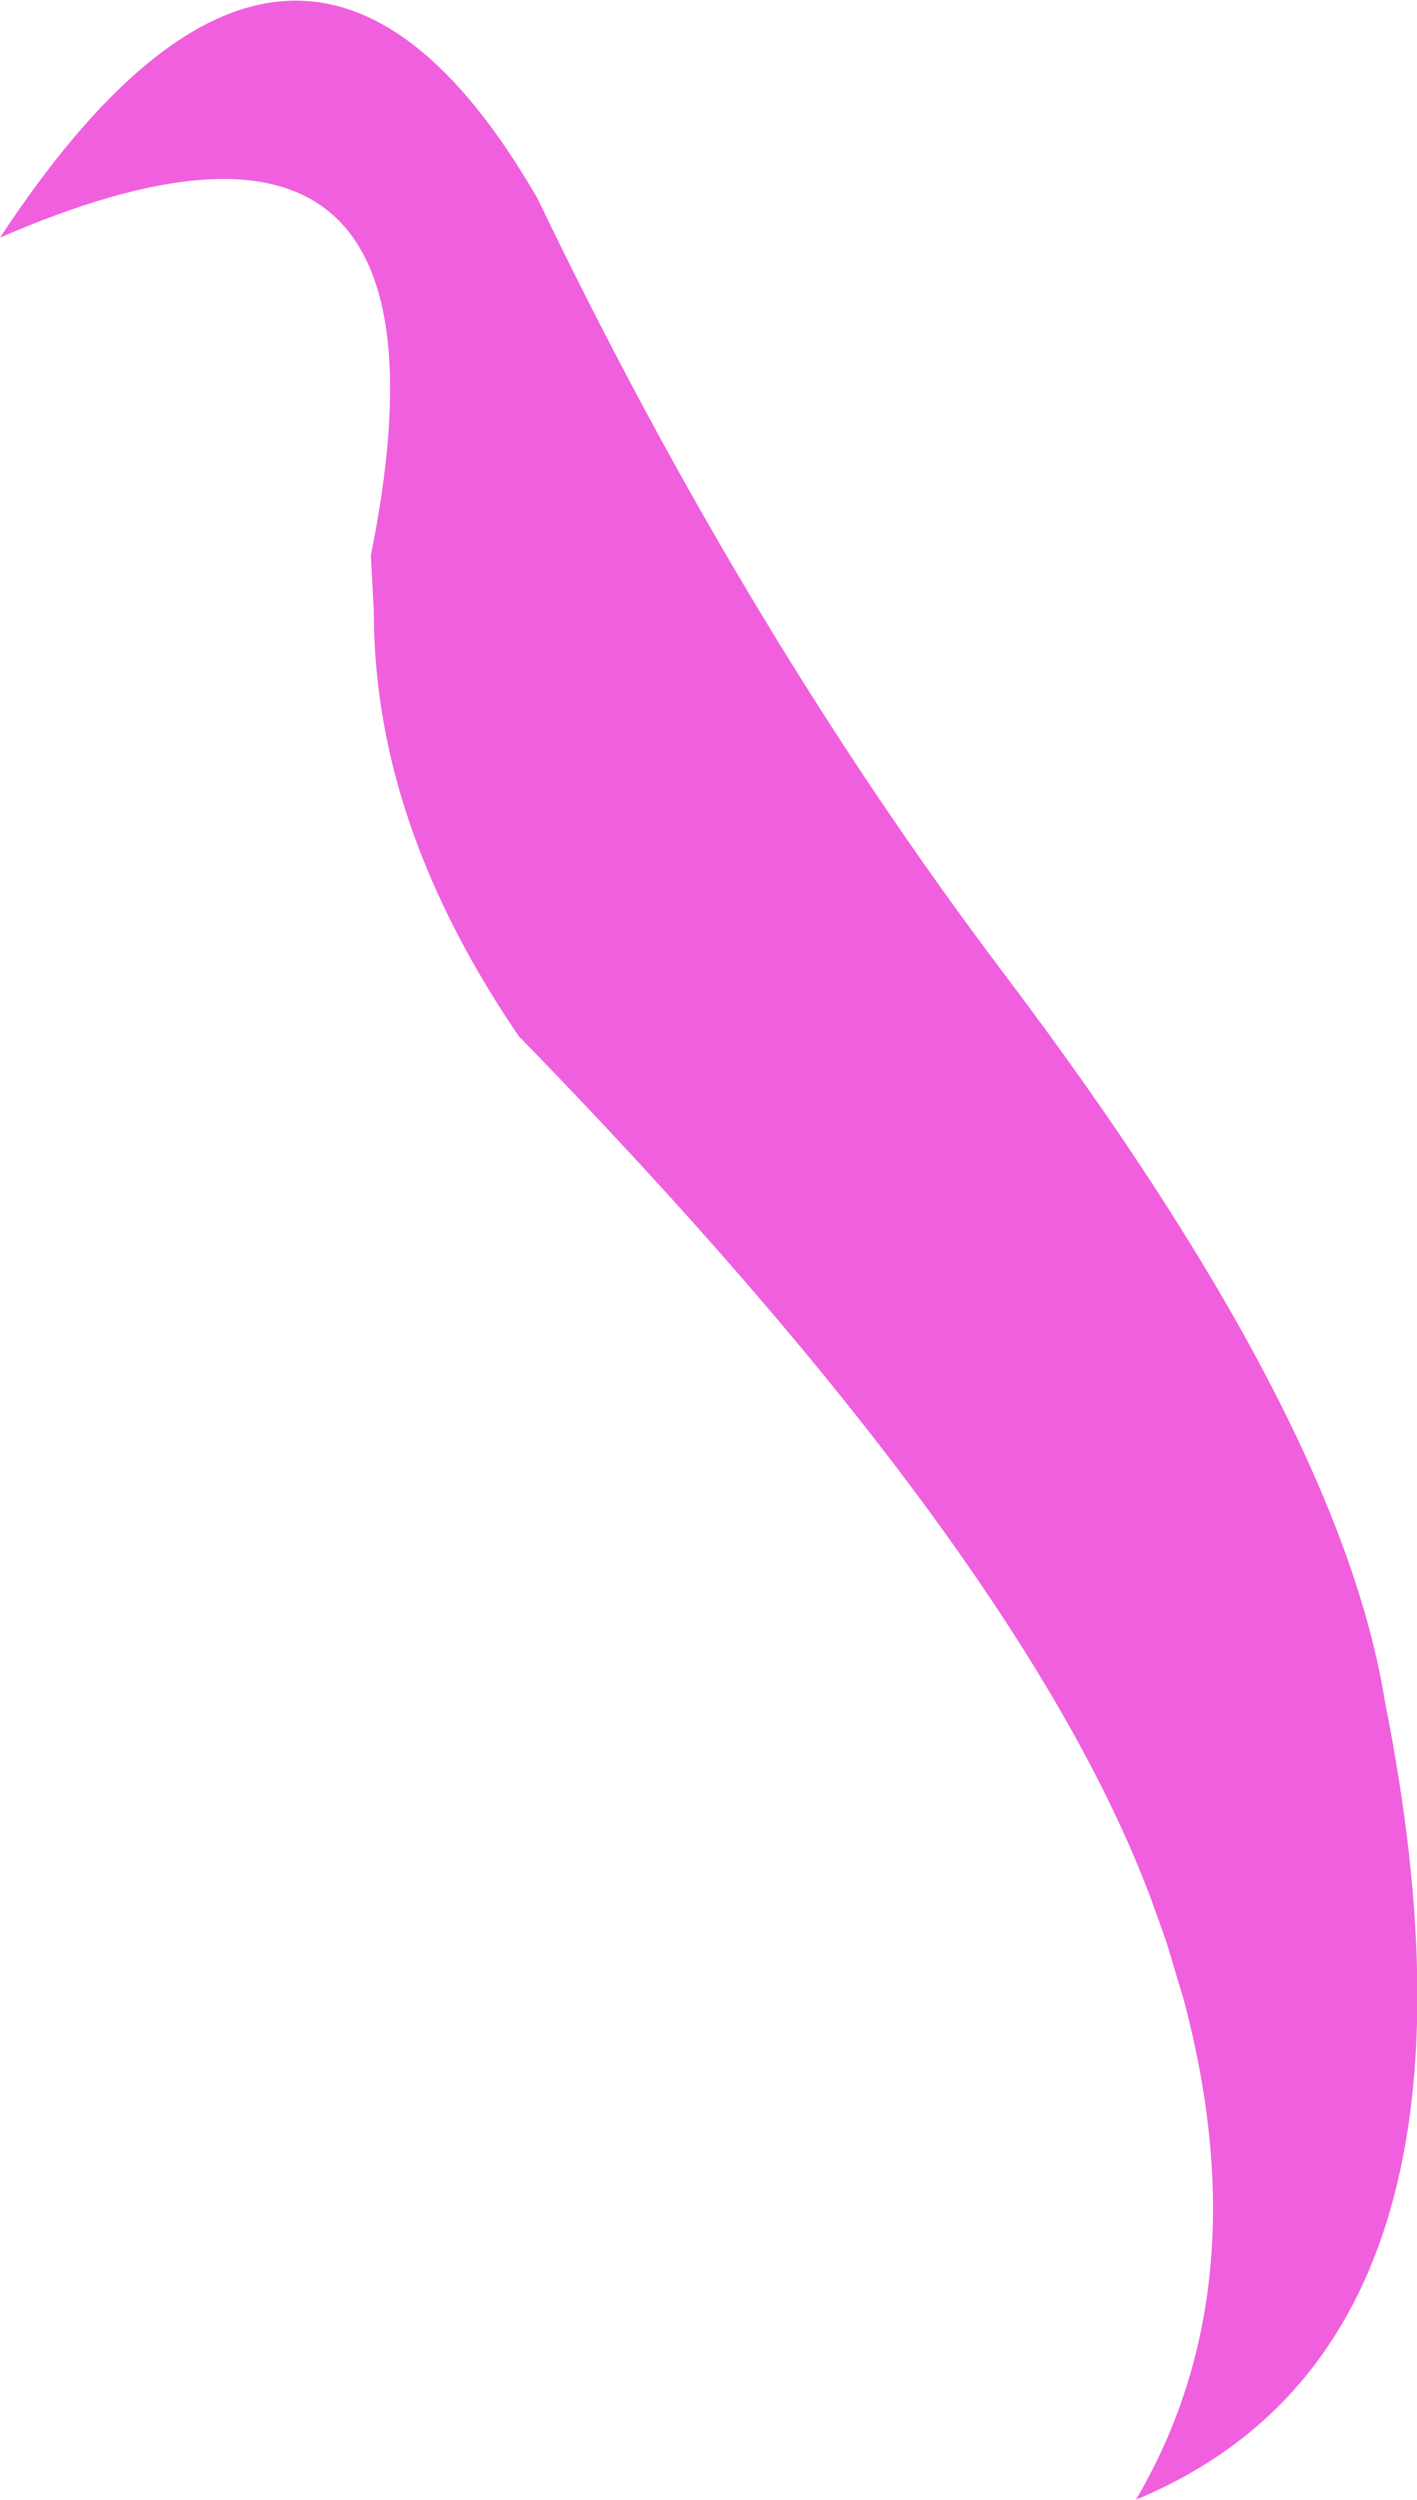 <?xml version="1.0" encoding="UTF-8" standalone="no"?>
<svg xmlns:xlink="http://www.w3.org/1999/xlink" height="86.25px" width="48.9px" xmlns="http://www.w3.org/2000/svg">
  <g transform="matrix(1.0, 0.0, 0.0, 1.0, 24.45, 43.1)">
    <path d="M-11.55 -22.0 L-11.65 -23.9 -11.65 -23.95 Q-8.0 -42.05 -24.45 -34.9 -14.15 -50.55 -5.9 -36.25 1.25 -21.35 10.2 -9.5 21.8 5.85 23.35 15.65 27.75 37.75 14.75 43.15 19.05 35.85 16.4 25.9 L15.8 23.9 15.3 22.5 Q10.85 10.5 -6.55 -7.35 -9.75 -12.05 -10.9 -16.7 -11.55 -19.35 -11.55 -22.0" fill="#f060de" fill-rule="evenodd" stroke="none"/>
  </g>
</svg>
